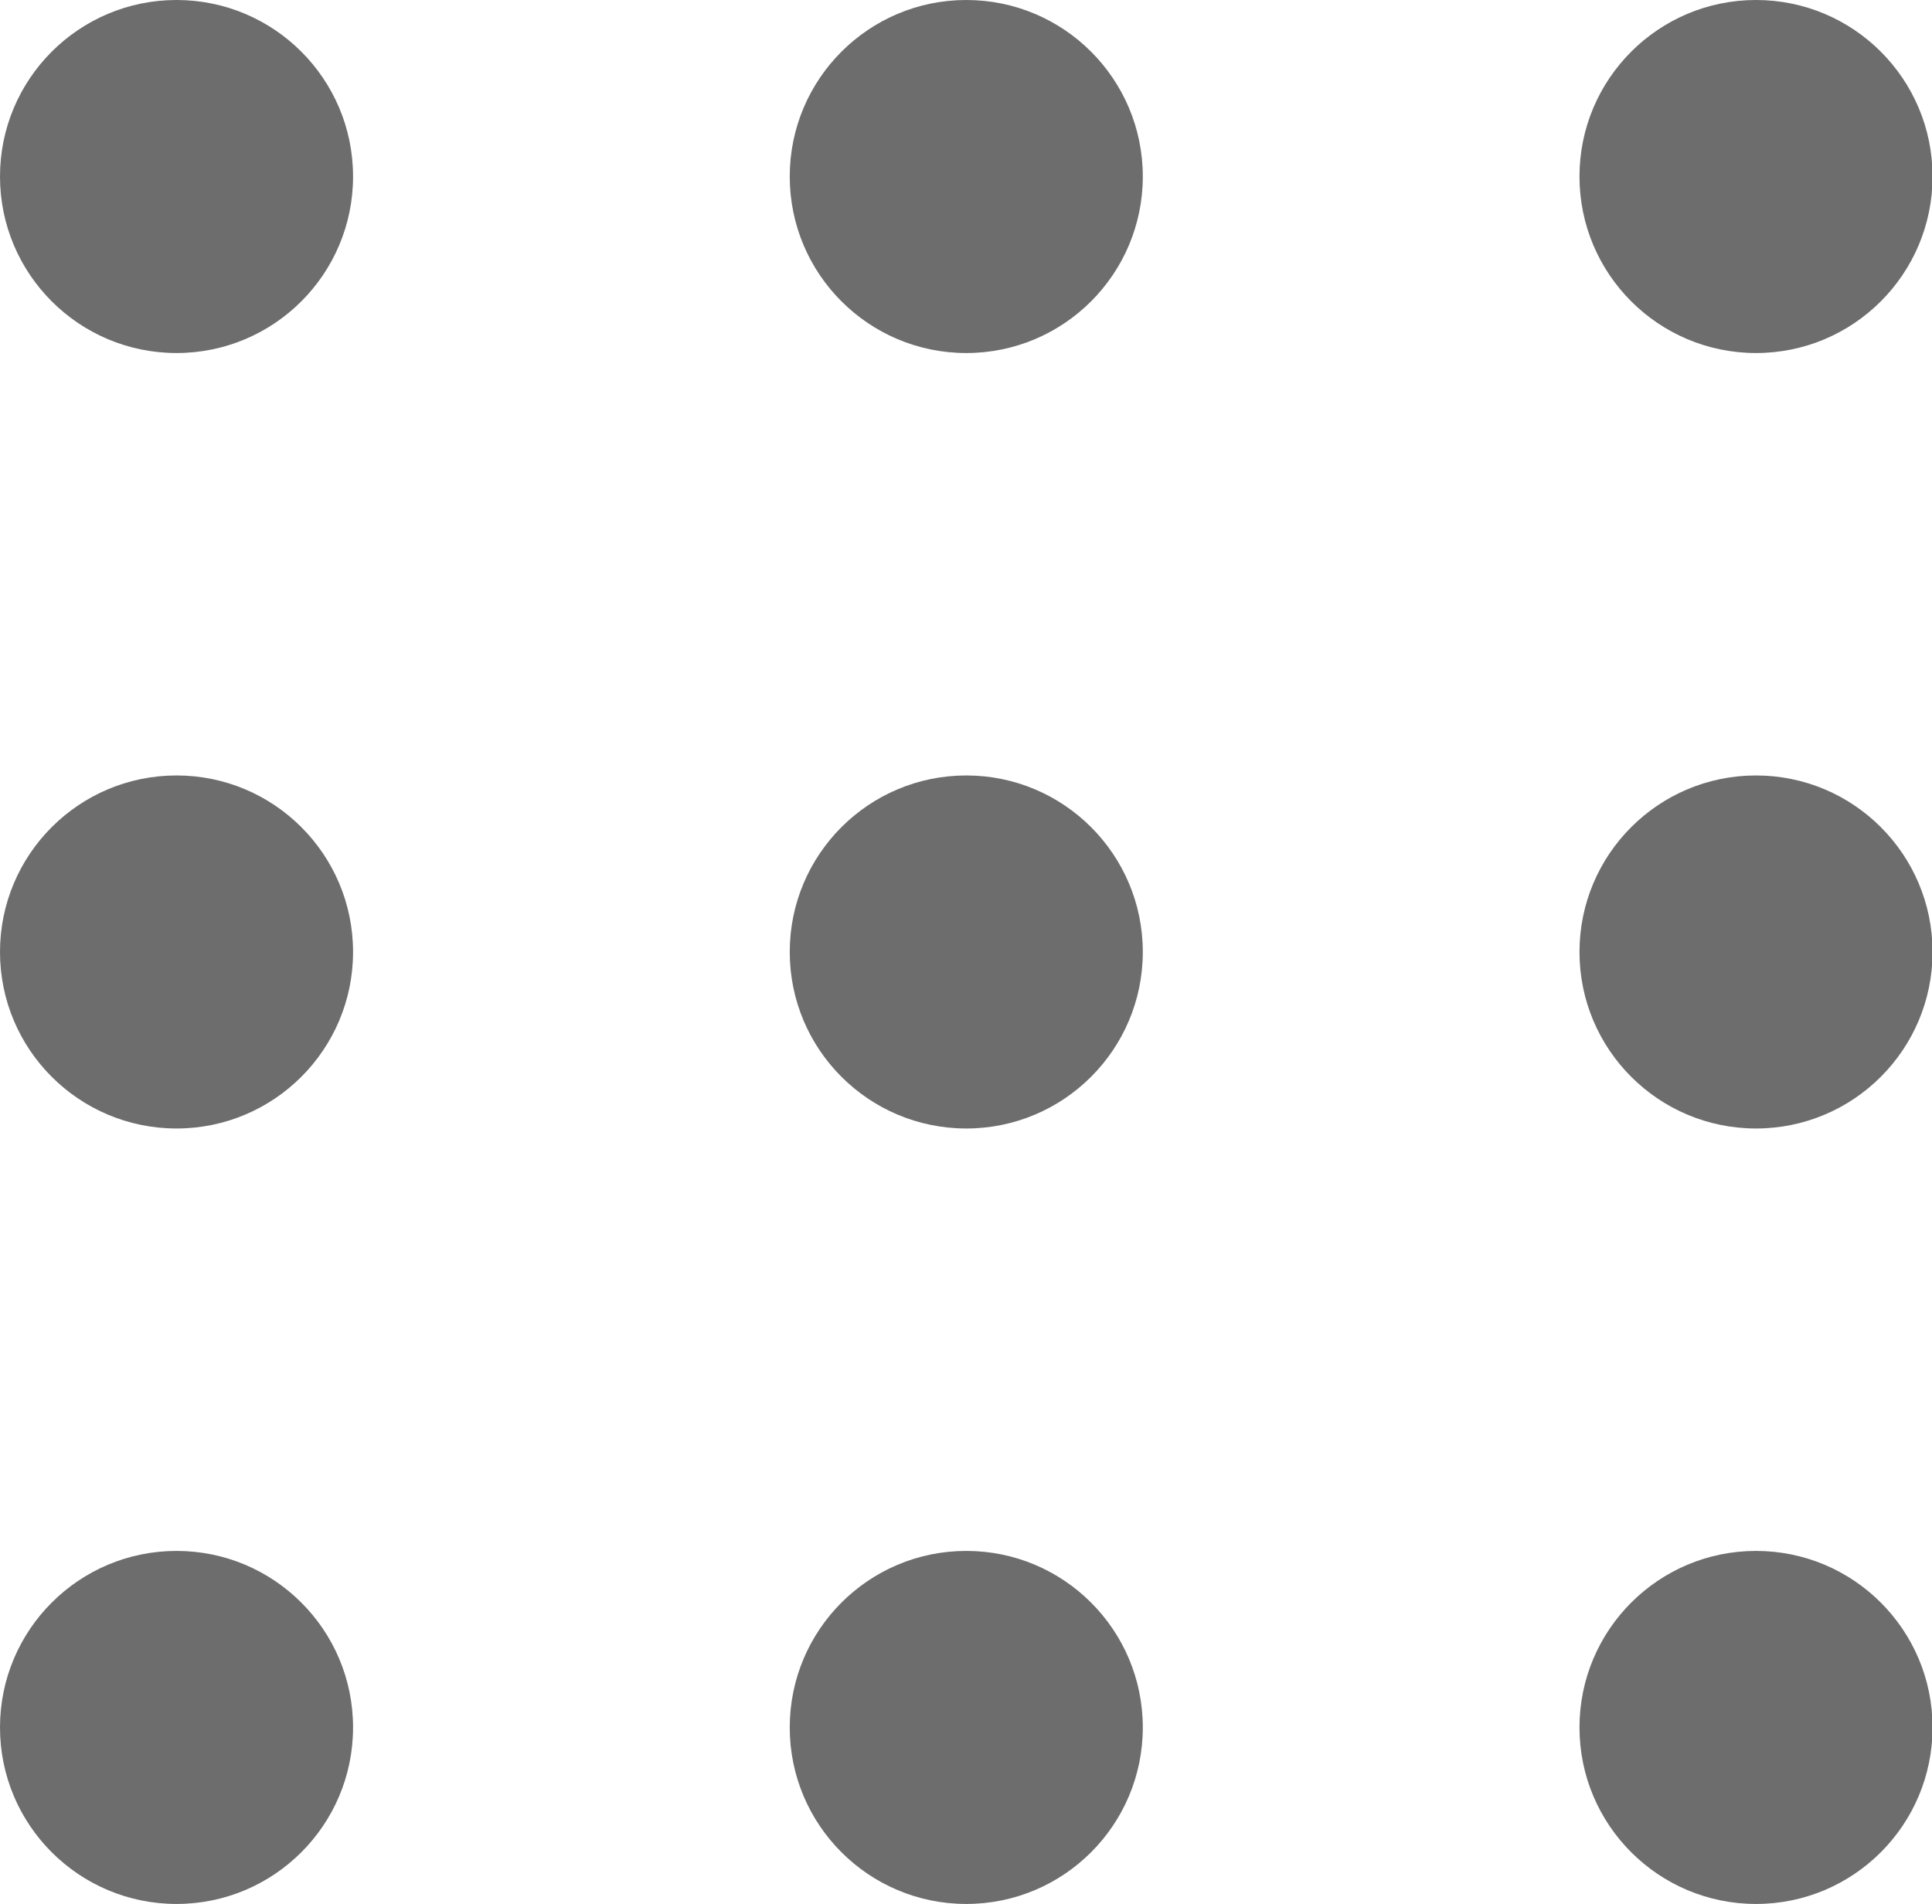 <?xml version="1.0" encoding="UTF-8"?>
<svg id="_圖層_2" data-name="圖層 2" xmlns="http://www.w3.org/2000/svg" viewBox="0 0 35.35 34.84">
  <g id="_圖層_1-2" data-name="圖層 1">
    <g>
      <circle cx="3.23" cy="3.23" r="3.23" fill="#6d6d6d"/>
      <circle cx="17.68" cy="3.23" r="3.23" fill="#6d6d6d"/>
      <circle cx="32.13" cy="3.23" r="3.23" fill="#6d6d6d"/>
      <circle cx="3.23" cy="17.42" r="3.23" fill="#6d6d6d"/>
      <circle cx="17.68" cy="17.42" r="3.23" fill="#6d6d6d"/>
      <circle cx="32.13" cy="17.42" r="3.23" fill="#6d6d6d"/>
      <circle cx="3.23" cy="31.61" r="3.23" fill="#6d6d6d"/>
      <circle cx="17.68" cy="31.61" r="3.23" fill="#6d6d6d"/>
      <circle cx="32.13" cy="31.61" r="3.23" fill="#6d6d6d"/>
    </g>
  </g>
</svg>